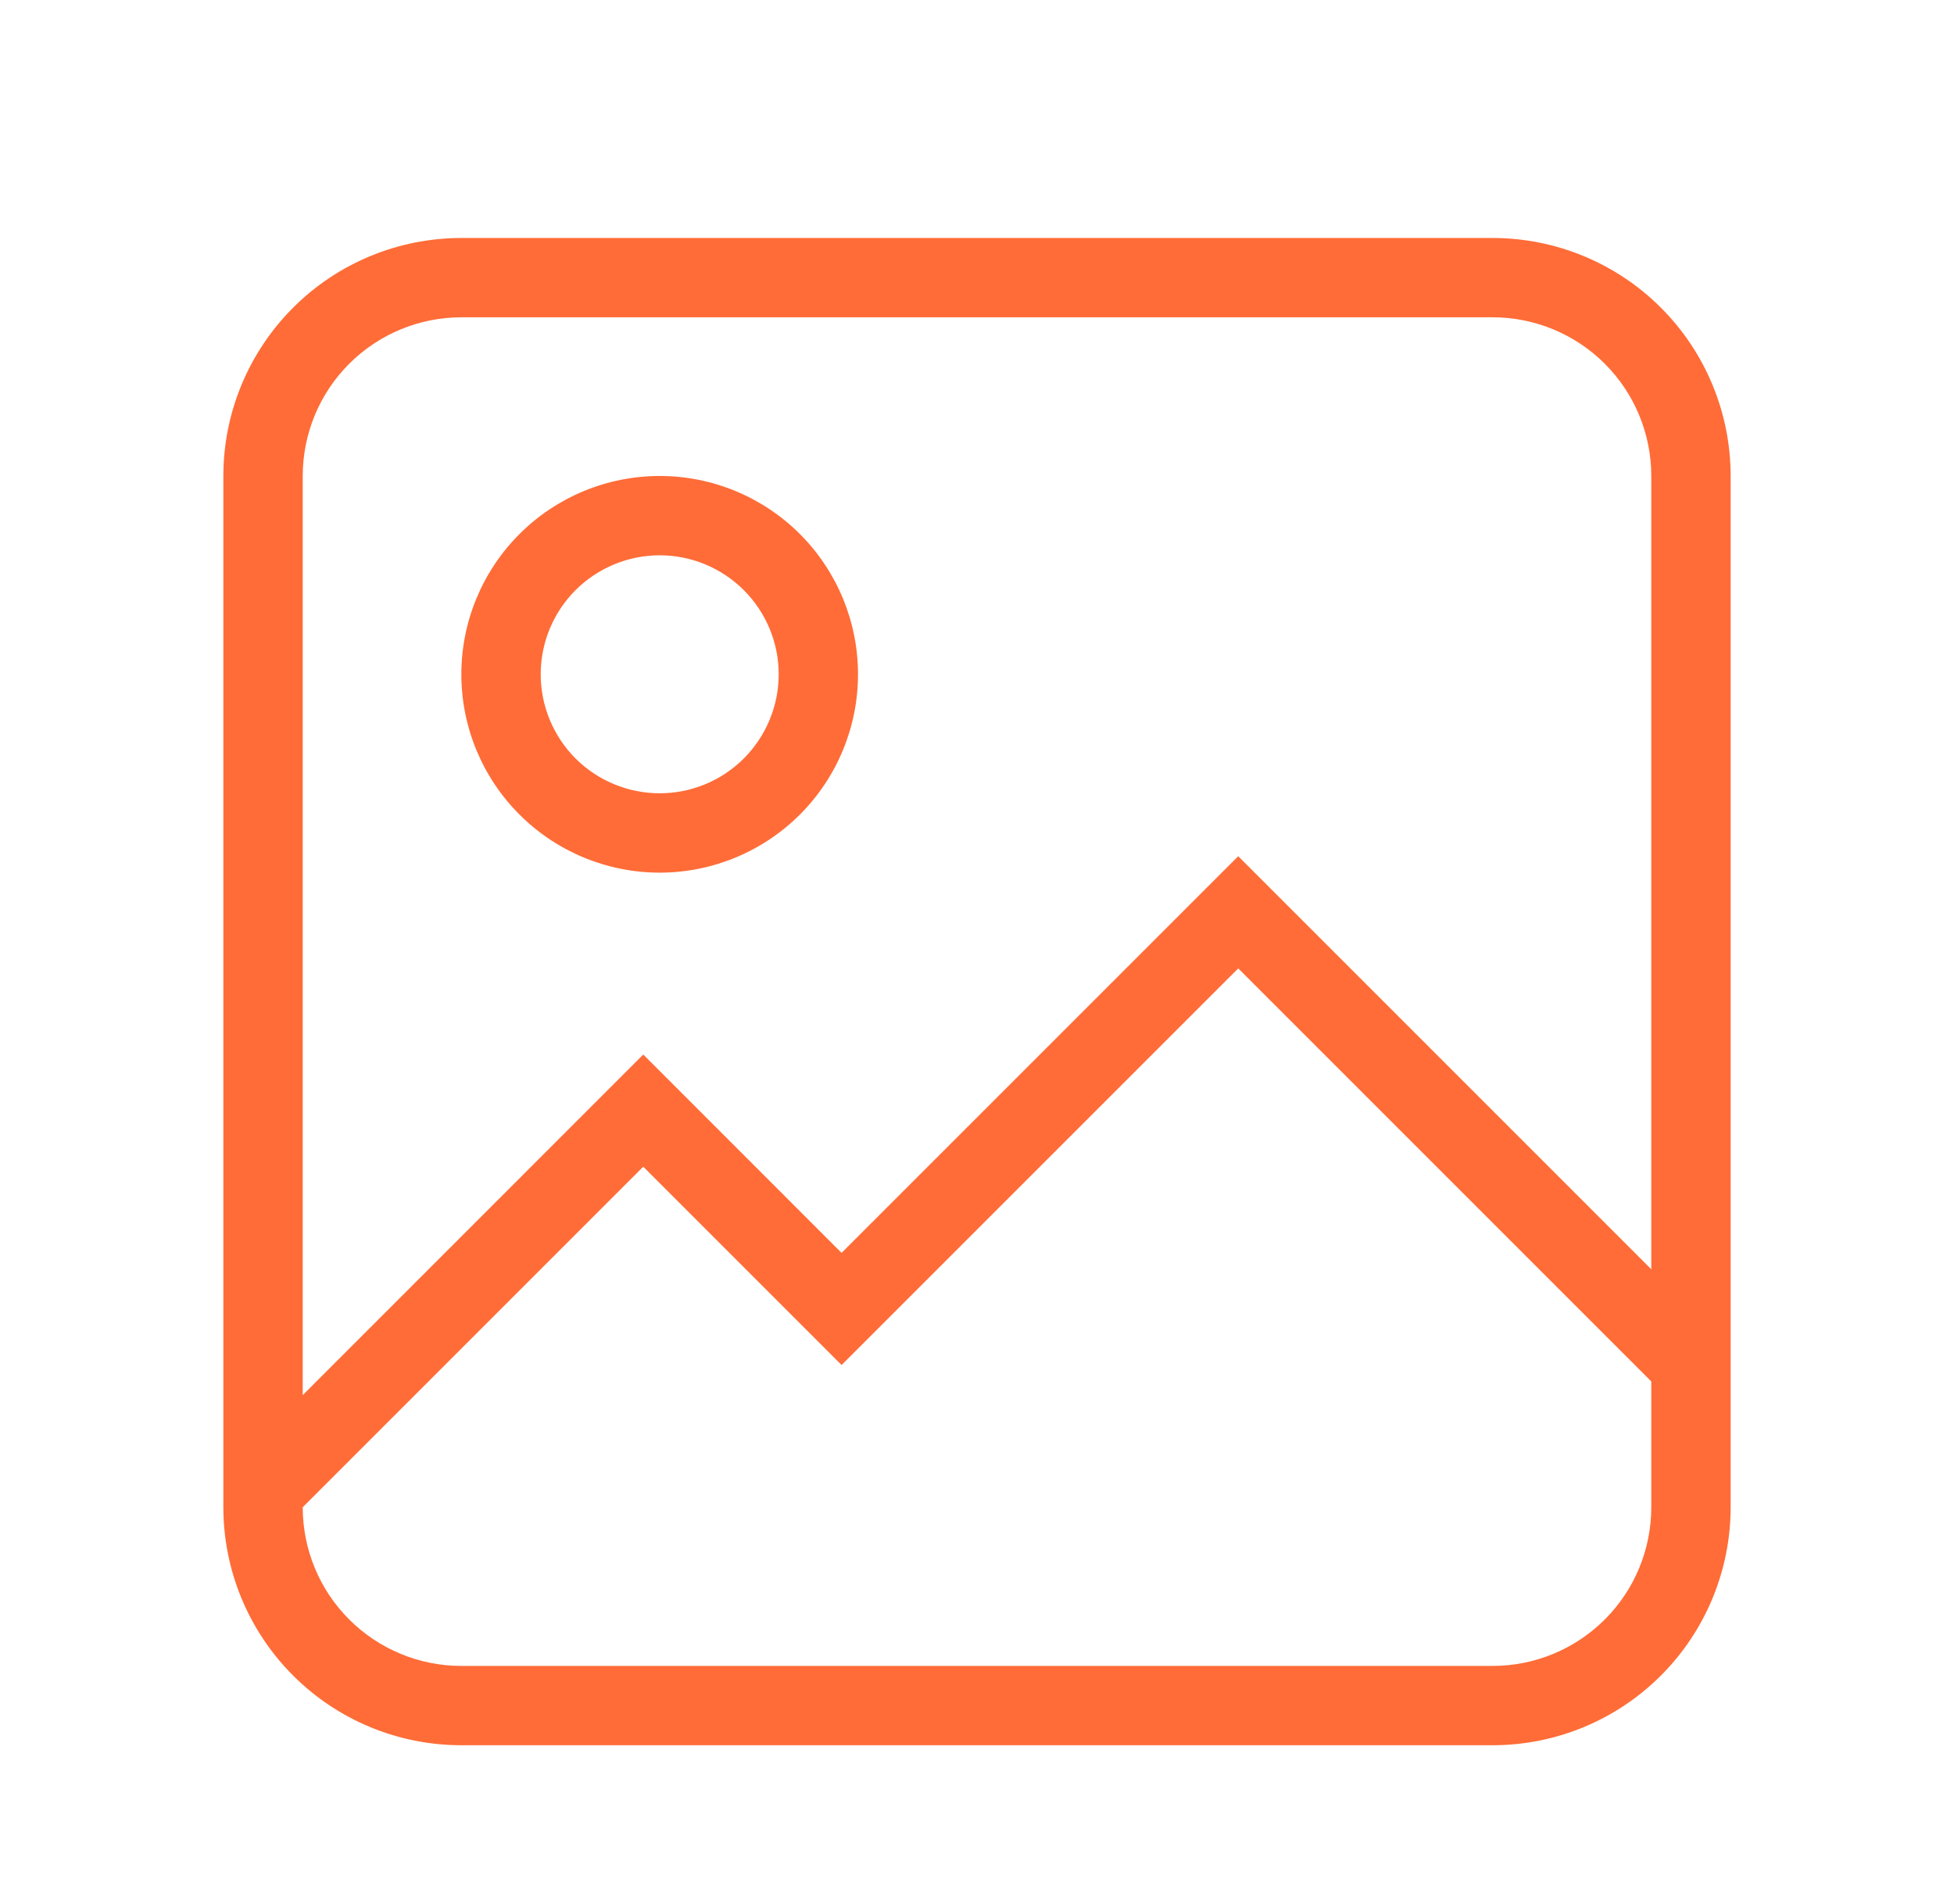 <svg width="39" height="38" viewBox="0 0 39 38" fill="none" xmlns="http://www.w3.org/2000/svg">
<path d="M9.208 4.75H29.792C31.051 4.75 32.26 5.25 33.15 6.141C34.041 7.032 34.542 8.24 34.542 9.5V30.083C34.542 31.343 34.041 32.551 33.15 33.442C32.26 34.333 31.051 34.833 29.792 34.833H9.208C7.949 34.833 6.74 34.333 5.85 33.442C4.959 32.551 4.458 31.343 4.458 30.083V9.5C4.458 8.24 4.959 7.032 5.85 6.141C6.74 5.25 7.949 4.75 9.208 4.75ZM9.208 6.333C8.368 6.333 7.563 6.667 6.969 7.261C6.375 7.855 6.042 8.66 6.042 9.5V27.845L12.839 21.047L16.797 25.006L24.714 17.089L32.958 25.333V9.5C32.958 8.66 32.625 7.855 32.031 7.261C31.437 6.667 30.631 6.333 29.792 6.333H9.208ZM16.797 27.244L12.839 23.286L6.042 30.083C6.042 30.923 6.375 31.729 6.969 32.322C7.563 32.916 8.368 33.25 9.208 33.25H29.792C30.631 33.25 31.437 32.916 32.031 32.322C32.625 31.729 32.958 30.923 32.958 30.083V27.572L24.714 19.328L16.797 27.244ZM13.167 9.5C14.216 9.5 15.223 9.917 15.966 10.659C16.708 11.402 17.125 12.409 17.125 13.458C17.125 14.508 16.708 15.515 15.966 16.257C15.223 17 14.216 17.417 13.167 17.417C12.117 17.417 11.11 17 10.368 16.257C9.625 15.515 9.208 14.508 9.208 13.458C9.208 12.409 9.625 11.402 10.368 10.659C11.11 9.917 12.117 9.5 13.167 9.5ZM13.167 11.083C12.537 11.083 11.933 11.334 11.487 11.779C11.042 12.224 10.792 12.828 10.792 13.458C10.792 14.088 11.042 14.692 11.487 15.138C11.933 15.583 12.537 15.833 13.167 15.833C13.796 15.833 14.401 15.583 14.846 15.138C15.291 14.692 15.542 14.088 15.542 13.458C15.542 12.828 15.291 12.224 14.846 11.779C14.401 11.334 13.796 11.083 13.167 11.083Z" fill="#FF6C37"/>
</svg>
